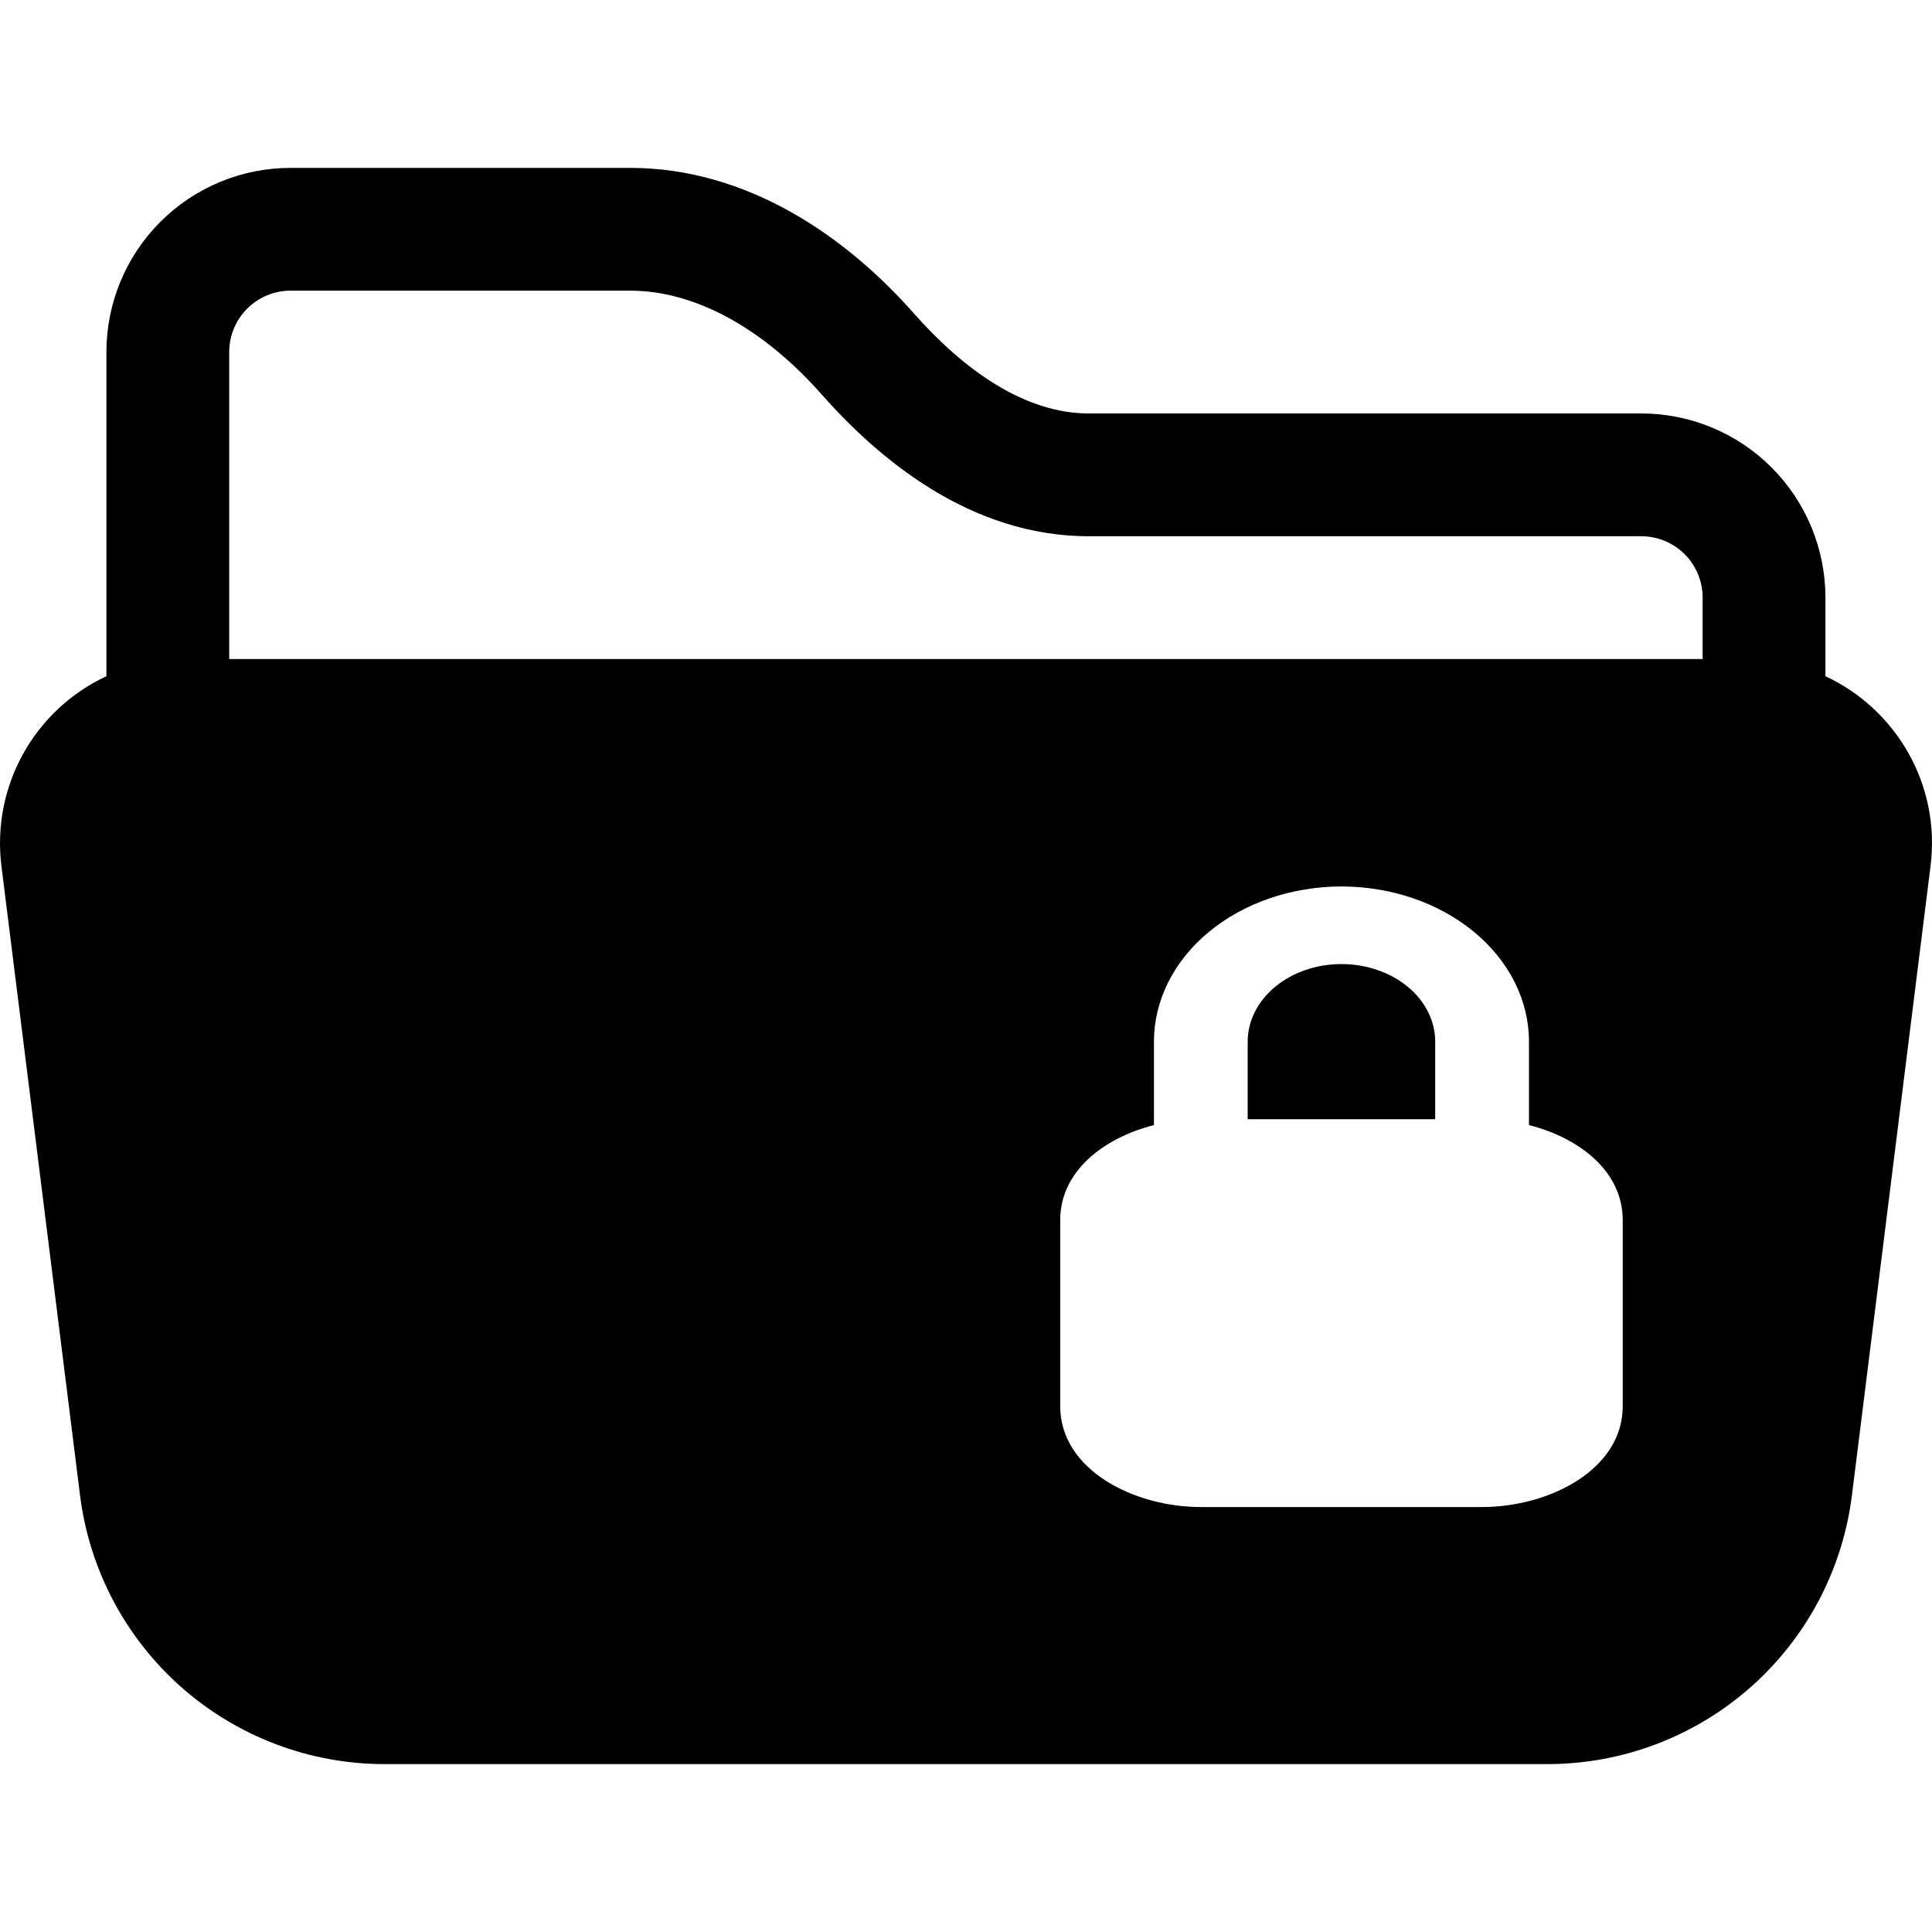 <svg width="50" height="50" viewBox="0 0 50 50" fill="none" xmlns="http://www.w3.org/2000/svg">
<path d="M36.433 25.538C35.978 25.161 35.36 24.95 34.717 24.95C34.073 24.95 33.456 25.161 33.001 25.538C32.546 25.914 32.29 26.425 32.29 26.957V28.965H37.143V26.957C37.143 26.425 36.888 25.914 36.433 25.538Z" fill="black"/>
<path fill-rule="evenodd" clip-rule="evenodd" d="M2.754 9.111C2.754 7.847 3.256 6.635 4.15 5.741C5.044 4.847 6.256 4.345 7.52 4.345H16.304C19.348 4.345 21.896 6.124 23.648 8.107C24.95 9.582 26.523 10.7 28.176 10.7H42.476C43.74 10.7 44.952 11.202 45.846 12.096C46.74 12.99 47.242 14.203 47.242 15.467V17.5C49.053 18.343 50.229 20.284 49.962 22.413L47.928 38.696C47.688 40.619 46.754 42.387 45.3 43.669C43.847 44.951 41.976 45.657 40.038 45.655H9.955C8.018 45.656 6.148 44.948 4.696 43.667C3.245 42.385 2.311 40.618 2.071 38.696L0.037 22.413C-0.088 21.412 0.107 20.397 0.595 19.515C1.084 18.632 1.839 17.927 2.754 17.5V9.111ZM5.932 17.056H44.064V15.467C44.064 15.045 43.897 14.641 43.599 14.343C43.301 14.045 42.897 13.878 42.476 13.878H28.176C25.112 13.878 22.742 11.879 21.267 10.211C19.831 8.584 18.071 7.522 16.304 7.522H7.52C7.099 7.522 6.695 7.69 6.397 7.988C6.099 8.286 5.932 8.69 5.932 9.111V17.056ZM39.57 26.957V29.117C40.88 29.451 41.996 30.316 41.996 31.575V36.392C41.996 38.031 40.101 39.002 38.357 39.002H31.077C29.333 39.002 27.438 38.031 27.438 36.392V31.575C27.438 30.316 28.554 29.451 29.864 29.117V26.957C29.864 25.893 30.375 24.871 31.285 24.118C32.195 23.366 33.43 22.942 34.717 22.942C36.004 22.942 37.238 23.366 38.148 24.118C39.059 24.871 39.57 25.893 39.57 26.957Z" fill="black"/>
</svg>
